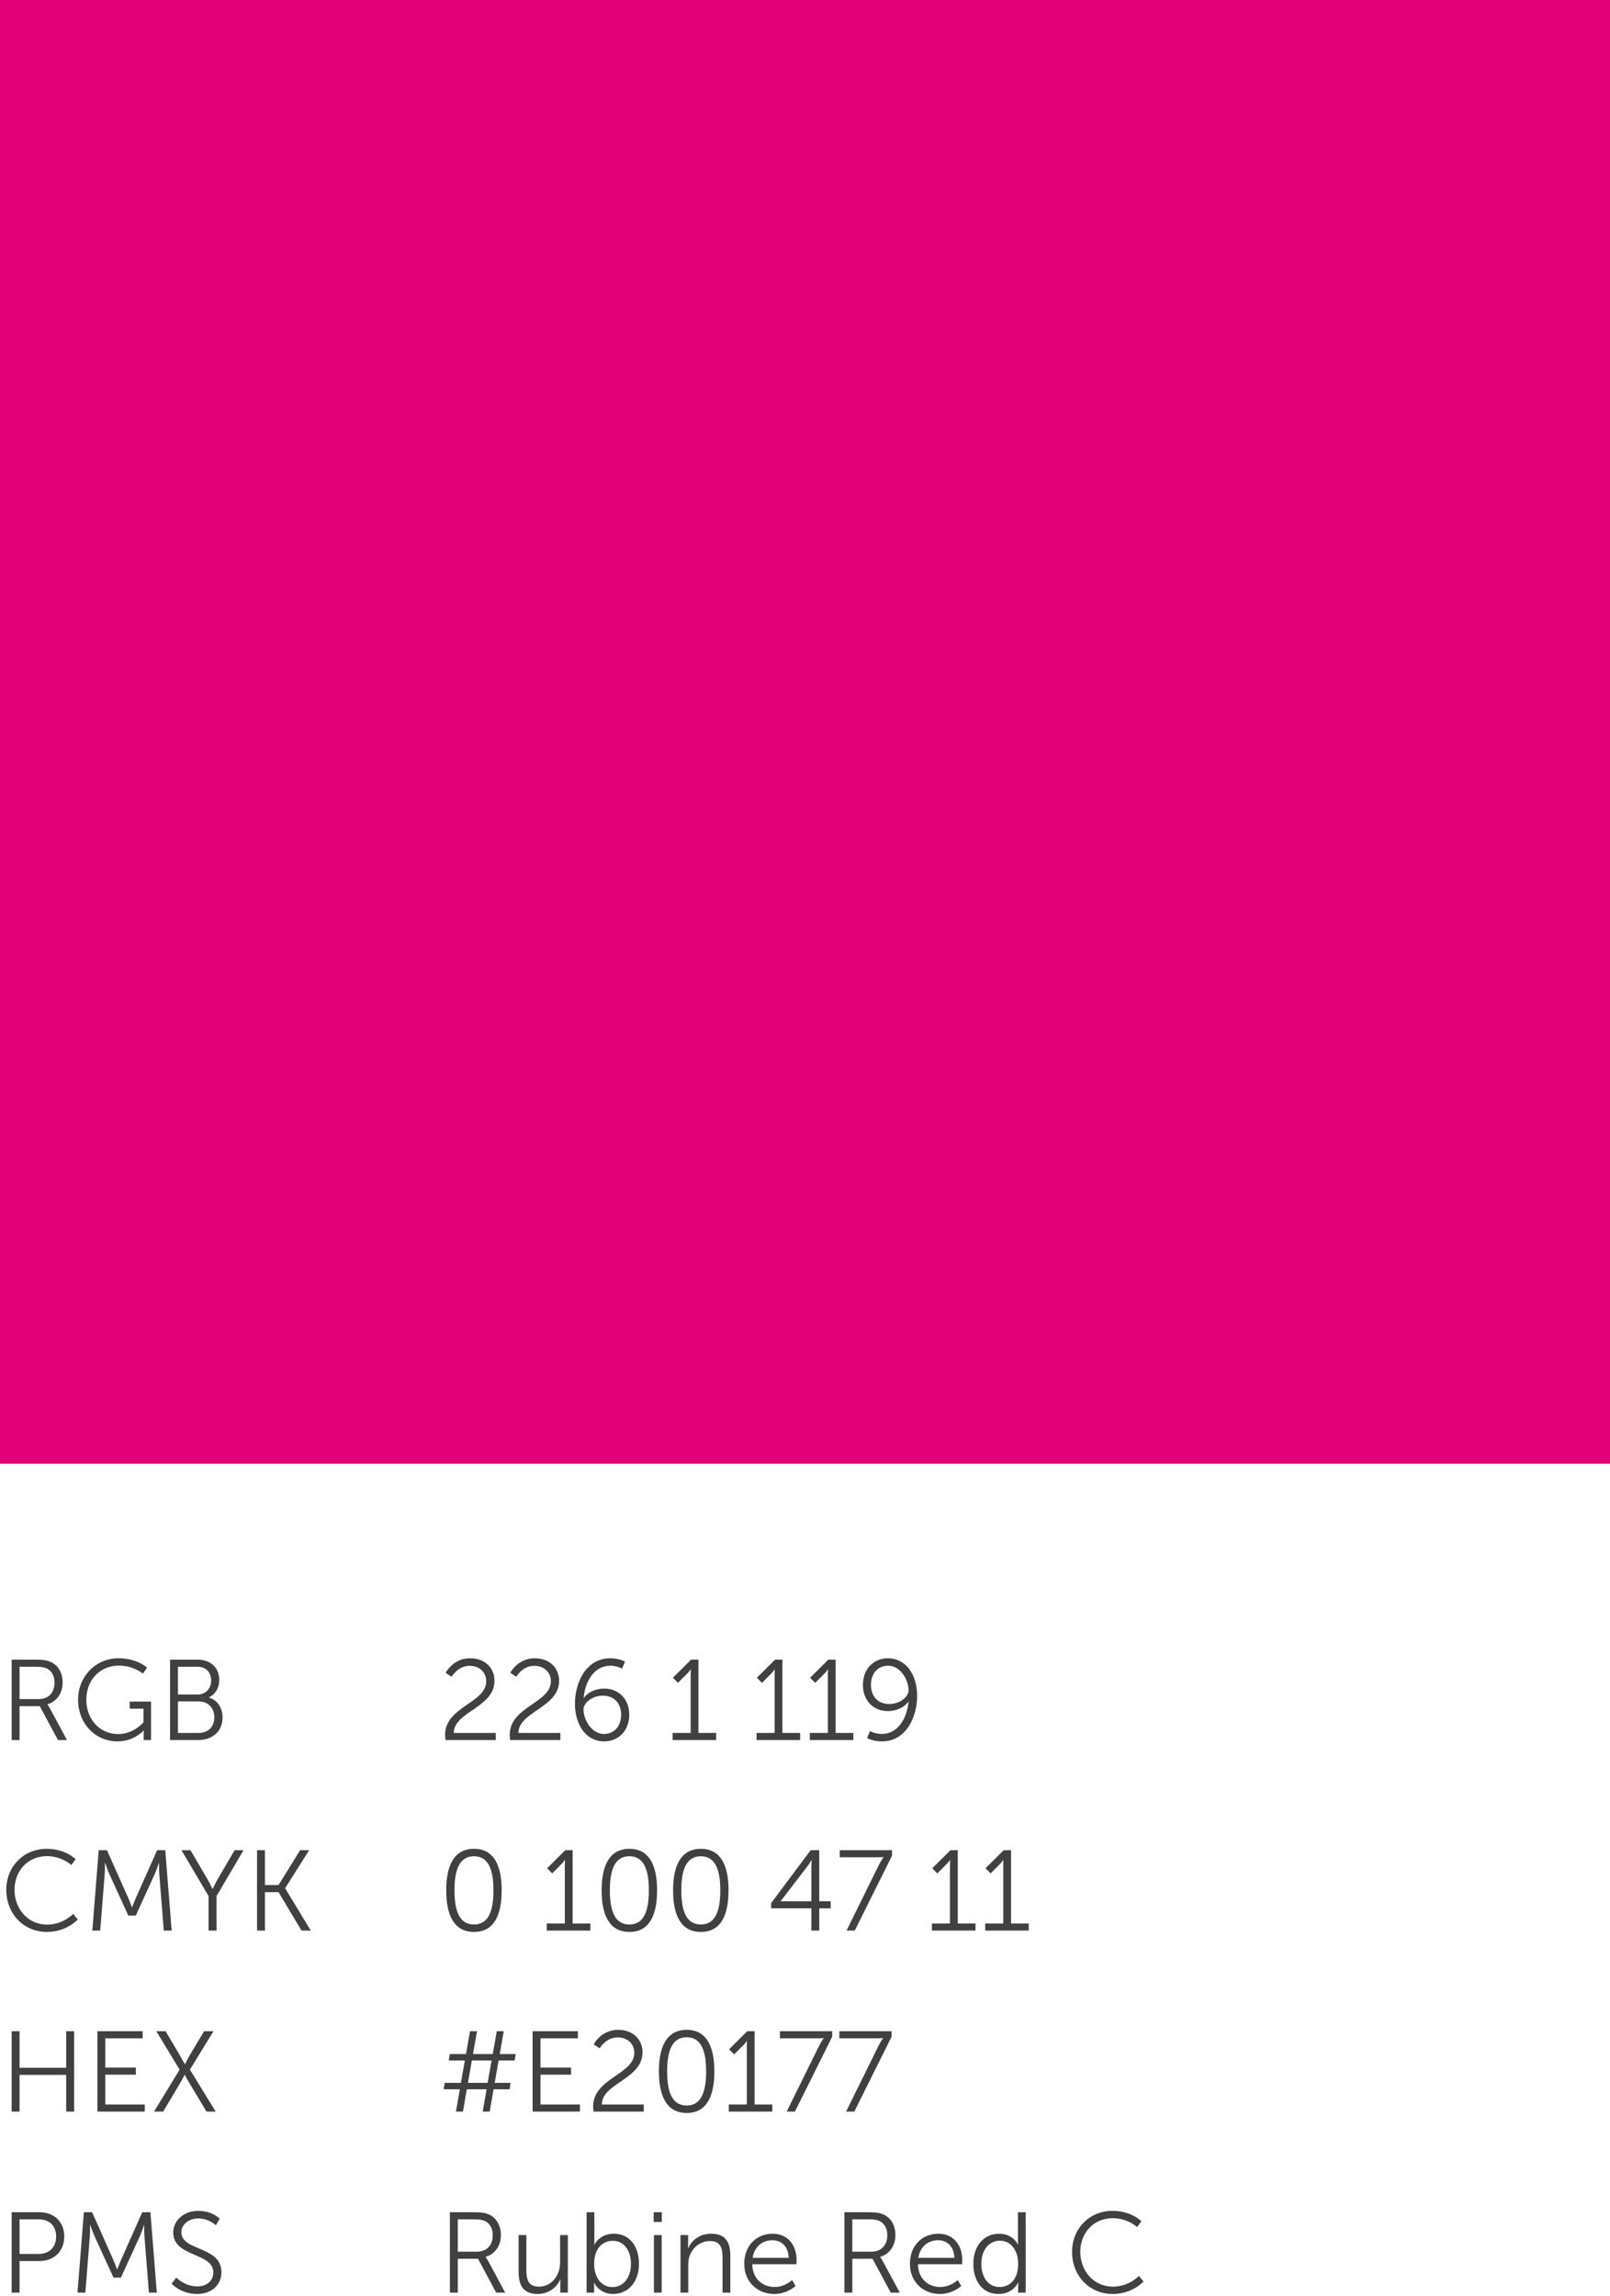 <svg width="169" height="241" viewBox="0 0 169 241" fill="none" xmlns="http://www.w3.org/2000/svg">
<rect x="0" width="169" height="153.636" fill="#E20177"/>
<path d="M46.769 182.637H52.036V181.893H47.633C47.645 179.649 51.904 179.253 51.904 176.421C51.904 175.101 50.944 174.057 49.337 174.057C47.548 174.057 46.781 175.581 46.781 175.581L47.404 176.001C47.404 176.001 48.053 174.849 49.288 174.849C50.344 174.849 51.041 175.545 51.041 176.469C51.041 178.749 46.721 179.133 46.721 182.097C46.721 182.265 46.733 182.445 46.769 182.637ZM53.554 182.637H58.822V181.893H54.418C54.43 179.649 58.69 179.253 58.69 176.421C58.69 175.101 57.73 174.057 56.122 174.057C54.334 174.057 53.566 175.581 53.566 175.581L54.19 176.001C54.19 176.001 54.838 174.849 56.074 174.849C57.13 174.849 57.826 175.545 57.826 176.469C57.826 178.749 53.506 179.133 53.506 182.097C53.506 182.265 53.518 182.445 53.554 182.637ZM63.399 182.781C64.875 182.781 66.051 181.713 66.051 179.961C66.051 178.365 64.959 177.237 63.423 177.237C62.547 177.237 61.695 177.621 61.287 178.221H61.263C61.407 176.577 62.307 174.837 64.071 174.837C64.767 174.837 65.295 175.137 65.295 175.137L65.607 174.405C65.607 174.405 64.995 174.057 64.059 174.057C61.455 174.057 60.351 176.709 60.351 178.821C60.351 181.101 61.563 182.781 63.399 182.781ZM63.387 182.001C62.127 182.001 61.251 180.549 61.251 179.421C61.251 178.737 62.163 177.981 63.291 177.981C64.443 177.981 65.199 178.773 65.199 179.973C65.199 181.137 64.527 182.001 63.387 182.001ZM70.602 182.637H75.174V181.893H73.314V174.201H72.546L70.638 176.097L71.166 176.637L72.066 175.737C72.402 175.413 72.486 175.233 72.486 175.233H72.51C72.51 175.233 72.498 175.461 72.498 175.701V181.893H70.602V182.637ZM79.415 182.637H83.987V181.893H82.127V174.201H81.359L79.451 176.097L79.979 176.637L80.879 175.737C81.215 175.413 81.299 175.233 81.299 175.233H81.323C81.323 175.233 81.311 175.461 81.311 175.701V181.893H79.415V182.637ZM85.004 182.637H89.576V181.893H87.716V174.201H86.948L85.04 176.097L85.569 176.637L86.469 175.737C86.805 175.413 86.888 175.233 86.888 175.233H86.912C86.912 175.233 86.9 175.461 86.9 175.701V181.893H85.004V182.637ZM92.562 182.781C95.178 182.781 96.27 180.129 96.27 178.017C96.27 175.737 95.058 174.057 93.222 174.057C91.746 174.057 90.582 175.125 90.582 176.877C90.582 178.473 91.662 179.601 93.198 179.601C94.074 179.601 94.926 179.217 95.346 178.617H95.37C95.214 180.261 94.326 182.001 92.55 182.001C91.854 182.001 91.326 181.701 91.326 181.701L91.014 182.433C91.014 182.433 91.638 182.781 92.562 182.781ZM93.33 178.857C92.178 178.857 91.422 178.065 91.422 176.865C91.422 175.701 92.094 174.837 93.234 174.837C94.494 174.837 95.37 176.289 95.37 177.417C95.37 178.101 94.47 178.857 93.33 178.857Z" fill="#404040"/>
<path d="M49.757 202.781C51.953 202.781 52.66 200.861 52.66 198.413C52.66 195.989 51.953 194.057 49.757 194.057C47.56 194.057 46.84 195.989 46.84 198.413C46.84 200.861 47.56 202.781 49.757 202.781ZM49.757 202.001C48.148 202.001 47.705 200.429 47.705 198.413C47.705 196.409 48.148 194.837 49.757 194.837C51.352 194.837 51.797 196.409 51.797 198.413C51.797 200.429 51.352 202.001 49.757 202.001ZM57.395 202.637H61.967V201.893H60.107V194.201H59.339L57.431 196.097L57.959 196.637L58.859 195.737C59.195 195.413 59.279 195.233 59.279 195.233H59.303C59.303 195.233 59.291 195.461 59.291 195.701V201.893H57.395V202.637ZM66.069 202.781C68.265 202.781 68.973 200.861 68.973 198.413C68.973 195.989 68.265 194.057 66.069 194.057C63.873 194.057 63.153 195.989 63.153 198.413C63.153 200.861 63.873 202.781 66.069 202.781ZM66.069 202.001C64.461 202.001 64.017 200.429 64.017 198.413C64.017 196.409 64.461 194.837 66.069 194.837C67.665 194.837 68.109 196.409 68.109 198.413C68.109 200.429 67.665 202.001 66.069 202.001ZM73.569 202.781C75.765 202.781 76.473 200.861 76.473 198.413C76.473 195.989 75.765 194.057 73.569 194.057C71.373 194.057 70.653 195.989 70.653 198.413C70.653 200.861 71.373 202.781 73.569 202.781ZM73.569 202.001C71.961 202.001 71.517 200.429 71.517 198.413C71.517 196.409 71.961 194.837 73.569 194.837C75.165 194.837 75.609 196.409 75.609 198.413C75.609 200.429 75.165 202.001 73.569 202.001ZM80.944 200.297H85.168V202.637H85.996V200.297H87.196V199.565H85.996V194.201H85.096L80.944 199.757V200.297ZM81.952 199.565V199.541L84.76 195.881C84.988 195.581 85.18 195.245 85.18 195.245H85.204C85.204 195.245 85.168 195.677 85.168 196.037V199.565H81.952ZM88.86 202.637H89.724L93.636 194.777V194.201H88.152V194.945H92.1C92.52 194.945 92.736 194.921 92.736 194.921V194.945C92.736 194.945 92.496 195.269 92.268 195.725L88.86 202.637ZM97.825 202.637H102.397V201.893H100.537V194.201H99.769L97.861 196.097L98.389 196.637L99.289 195.737C99.625 195.413 99.709 195.233 99.709 195.233H99.733C99.733 195.233 99.721 195.461 99.721 195.701V201.893H97.825V202.637ZM103.415 202.637H107.987V201.893H106.127V194.201H105.359L103.451 196.097L103.979 196.637L104.879 195.737C105.215 195.413 105.299 195.233 105.299 195.233H105.323C105.323 195.233 105.311 195.461 105.311 195.701V201.893H103.415V202.637Z" fill="#404040"/>
<path d="M47.861 221.637H48.593L49.001 219.297H51.077L50.669 221.637H51.401L51.809 219.297H53.489L53.596 218.625H51.928L52.337 216.273H54.017L54.136 215.601H52.456L52.877 213.201H52.145L51.724 215.601H49.648L50.069 213.201H49.337L48.916 215.601H47.212L47.105 216.273H48.797L48.377 218.625H46.684L46.565 219.297H48.269L47.861 221.637ZM49.12 218.625L49.529 216.273H51.605L51.184 218.625H49.12ZM55.908 221.637H60.876V220.893H56.736V217.761H59.94V217.017H56.736V213.945H60.66V213.201H55.908V221.637ZM62.308 221.637H67.576V220.893H63.172C63.184 218.649 67.444 218.253 67.444 215.421C67.444 214.101 66.484 213.057 64.876 213.057C63.088 213.057 62.32 214.581 62.32 214.581L62.944 215.001C62.944 215.001 63.592 213.849 64.828 213.849C65.884 213.849 66.58 214.545 66.58 215.469C66.58 217.749 62.26 218.133 62.26 221.097C62.26 221.265 62.272 221.445 62.308 221.637ZM72.081 221.781C74.277 221.781 74.985 219.861 74.985 217.413C74.985 214.989 74.277 213.057 72.081 213.057C69.885 213.057 69.165 214.989 69.165 217.413C69.165 219.861 69.885 221.781 72.081 221.781ZM72.081 221.001C70.473 221.001 70.029 219.429 70.029 217.413C70.029 215.409 70.473 213.837 72.081 213.837C73.677 213.837 74.121 215.409 74.121 217.413C74.121 219.429 73.677 221.001 72.081 221.001ZM76.497 221.637H81.069V220.893H79.209V213.201H78.441L76.533 215.097L77.061 215.637L77.961 214.737C78.297 214.413 78.381 214.233 78.381 214.233H78.405C78.405 214.233 78.393 214.461 78.393 214.701V220.893H76.497V221.637ZM82.579 221.637H83.443L87.355 213.777V213.201H81.871V213.945H85.819C86.239 213.945 86.455 213.921 86.455 213.921V213.945C86.455 213.945 86.215 214.269 85.987 214.725L82.579 221.637ZM88.813 221.637H89.677L93.589 213.777V213.201H88.105V213.945H92.053C92.473 213.945 92.689 213.921 92.689 213.921V213.945C92.689 213.945 92.449 214.269 92.221 214.725L88.813 221.637Z" fill="#404040"/>
<path d="M47.224 240.637H48.053V237.085H50.176L52.084 240.637H53.032L51.197 237.241C51.065 237.013 50.98 236.905 50.98 236.905V236.881C51.928 236.617 52.577 235.741 52.577 234.601C52.577 233.581 52.096 232.777 51.304 232.429C50.968 232.285 50.584 232.201 49.721 232.201H47.224V240.637ZM48.053 236.341V232.945H49.757C50.404 232.945 50.705 233.017 50.956 233.149C51.449 233.413 51.724 233.929 51.724 234.625C51.724 235.681 51.077 236.341 50.056 236.341H48.053ZM54.436 238.441C54.436 240.013 55.036 240.781 56.452 240.781C57.784 240.781 58.576 239.845 58.816 239.257H58.84C58.84 239.257 58.816 239.473 58.816 239.737V240.637H59.608V234.601H58.792V237.493C58.792 238.801 57.94 240.013 56.56 240.013C55.396 240.013 55.252 239.173 55.252 238.225V234.601H54.436V238.441ZM61.574 240.637H62.366V240.097C62.366 239.809 62.342 239.605 62.342 239.605H62.366C62.366 239.605 62.906 240.781 64.346 240.781C65.93 240.781 67.07 239.533 67.07 237.625C67.07 235.753 66.062 234.457 64.442 234.457C62.894 234.457 62.39 235.621 62.39 235.621H62.366C62.366 235.621 62.39 235.405 62.39 235.129V232.201H61.574V240.637ZM62.366 237.637C62.366 235.921 63.314 235.201 64.322 235.201C65.45 235.201 66.23 236.149 66.23 237.625C66.23 239.161 65.354 240.061 64.286 240.061C62.99 240.061 62.366 238.849 62.366 237.637ZM68.617 233.221H69.469V232.201H68.617V233.221ZM68.641 240.637H69.457V234.601H68.641V240.637ZM71.43 240.637H72.246V237.745C72.246 237.457 72.27 237.181 72.342 236.929C72.618 235.933 73.506 235.225 74.538 235.225C75.702 235.225 75.846 236.065 75.846 237.013V240.637H76.662V236.797C76.662 235.309 76.134 234.457 74.646 234.457C73.218 234.457 72.45 235.429 72.234 235.981H72.21C72.21 235.981 72.234 235.765 72.234 235.501V234.601H71.43V240.637ZM78.123 237.625C78.123 239.485 79.479 240.781 81.279 240.781C82.635 240.781 83.511 239.941 83.511 239.941L83.139 239.317C83.139 239.317 82.407 240.049 81.303 240.049C80.055 240.049 78.999 239.209 78.963 237.661H83.595C83.595 237.661 83.619 237.385 83.619 237.241C83.619 235.741 82.767 234.457 81.099 234.457C79.467 234.457 78.123 235.645 78.123 237.625ZM78.999 236.989C79.191 235.777 80.067 235.141 81.075 235.141C81.975 235.141 82.743 235.729 82.791 236.989H78.999ZM88.639 240.637H89.467V237.085H91.591L93.499 240.637H94.447L92.611 237.241C92.479 237.013 92.395 236.905 92.395 236.905V236.881C93.343 236.617 93.991 235.741 93.991 234.601C93.991 233.581 93.511 232.777 92.719 232.429C92.383 232.285 91.999 232.201 91.135 232.201H88.639V240.637ZM89.467 236.341V232.945H91.171C91.819 232.945 92.119 233.017 92.371 233.149C92.863 233.413 93.139 233.929 93.139 234.625C93.139 235.681 92.491 236.341 91.471 236.341H89.467ZM95.514 237.625C95.514 239.485 96.87 240.781 98.67 240.781C100.026 240.781 100.902 239.941 100.902 239.941L100.53 239.317C100.53 239.317 99.798 240.049 98.694 240.049C97.446 240.049 96.39 239.209 96.354 237.661H100.986C100.986 237.661 101.01 237.385 101.01 237.241C101.01 235.741 100.158 234.457 98.49 234.457C96.858 234.457 95.514 235.645 95.514 237.625ZM96.39 236.989C96.582 235.777 97.458 235.141 98.466 235.141C99.366 235.141 100.134 235.729 100.182 236.989H96.39ZM102.171 237.613C102.171 239.485 103.179 240.781 104.799 240.781C106.383 240.781 106.875 239.569 106.875 239.569H106.899C106.899 239.569 106.875 239.737 106.875 240.001V240.637H107.667V232.201H106.851V235.141C106.851 235.393 106.875 235.597 106.875 235.597H106.851C106.851 235.597 106.347 234.457 104.883 234.457C103.299 234.457 102.171 235.705 102.171 237.613ZM103.011 237.613C103.011 236.089 103.887 235.189 104.955 235.189C106.251 235.189 106.875 236.389 106.875 237.613C106.875 239.329 105.927 240.049 104.919 240.049C103.791 240.049 103.011 239.101 103.011 237.613ZM112.532 236.365C112.532 238.825 114.308 240.781 116.804 240.781C118.88 240.781 120.032 239.473 120.032 239.473L119.552 238.885C119.552 238.885 118.52 240.013 116.816 240.013C114.812 240.013 113.396 238.369 113.396 236.353C113.396 234.361 114.812 232.825 116.792 232.825C118.376 232.825 119.36 233.761 119.36 233.761L119.804 233.149C119.804 233.149 118.784 232.057 116.768 232.057C114.356 232.057 112.532 233.917 112.532 236.365Z" fill="#404040"/>
<path d="M1.224 182.637H2.052V179.085H4.176L6.084 182.637H7.032L5.196 179.241C5.064 179.013 4.98 178.905 4.98 178.905V178.881C5.928 178.617 6.576 177.741 6.576 176.601C6.576 175.581 6.096 174.777 5.304 174.429C4.968 174.285 4.584 174.201 3.72 174.201H1.224V182.637ZM2.052 178.341V174.945H3.756C4.404 174.945 4.704 175.017 4.956 175.149C5.448 175.413 5.724 175.929 5.724 176.625C5.724 177.681 5.076 178.341 4.056 178.341H2.052ZM8.196 178.413C8.196 180.921 10.02 182.781 12.324 182.781C14.1 182.781 15.072 181.641 15.072 181.641H15.096C15.096 181.641 15.084 181.821 15.084 182.001V182.637H15.852V178.605H13.62V179.349H15.06V180.777C15.06 180.777 14.052 182.013 12.408 182.013C10.488 182.013 9.06 180.477 9.06 178.401C9.06 176.397 10.44 174.825 12.48 174.825C14.016 174.825 15 175.665 15 175.665L15.444 175.041C15.444 175.041 14.4 174.057 12.444 174.057C10.02 174.057 8.196 175.977 8.196 178.413ZM17.853 182.637H20.829C22.245 182.637 23.361 181.773 23.361 180.273C23.361 179.253 22.809 178.425 21.945 178.185V178.161C22.593 177.837 23.013 177.201 23.013 176.325C23.013 175.005 22.065 174.201 20.733 174.201H17.853V182.637ZM18.681 177.861V174.945H20.721C21.621 174.945 22.161 175.521 22.161 176.385C22.161 177.261 21.585 177.861 20.733 177.861H18.681ZM18.681 181.893V178.581H20.829C21.813 178.581 22.497 179.241 22.497 180.249C22.497 181.257 21.861 181.893 20.841 181.893H18.681Z" fill="#404040"/>
<path d="M0.66 198.365C0.66 200.825 2.436 202.781 4.932 202.781C7.008 202.781 8.16 201.473 8.16 201.473L7.68 200.885C7.68 200.885 6.648 202.013 4.944 202.013C2.94 202.013 1.524 200.369 1.524 198.353C1.524 196.361 2.94 194.825 4.92 194.825C6.504 194.825 7.488 195.761 7.488 195.761L7.932 195.149C7.932 195.149 6.912 194.057 4.896 194.057C2.484 194.057 0.66 195.917 0.66 198.365ZM9.691 202.637H10.519L10.987 196.733C11.023 196.277 11.011 195.533 11.011 195.533H11.035C11.035 195.533 11.299 196.313 11.491 196.733L13.471 201.065H14.251L16.231 196.733C16.423 196.301 16.675 195.557 16.675 195.557H16.699C16.699 195.557 16.687 196.277 16.723 196.733L17.191 202.637H18.019L17.347 194.201H16.495L14.287 199.157C14.095 199.589 13.867 200.189 13.867 200.189H13.843C13.843 200.189 13.627 199.589 13.435 199.157L11.227 194.201H10.363L9.691 202.637ZM21.892 202.637H22.732V199.013L25.564 194.201H24.628L22.84 197.261C22.576 197.705 22.324 198.269 22.324 198.269H22.3C22.3 198.269 22.036 197.693 21.784 197.261L19.996 194.201H19.048L21.892 199.013V202.637ZM26.982 202.637H27.81V198.605H29.238L31.65 202.637H32.622L29.934 198.209V198.185L32.454 194.201H31.506L29.238 197.861H27.81V194.201H26.982V202.637Z" fill="#404040"/>
<path d="M1.224 221.637H2.052V217.785H6.948V221.637H7.776V213.201H6.948V217.041H2.052V213.201H1.224V221.637ZM10.225 221.637H15.193V220.893H11.053V217.761H14.257V217.017H11.053V213.945H14.976V213.201H10.225V221.637ZM16.168 221.637H17.128L18.856 218.733C19.12 218.289 19.372 217.785 19.372 217.785H19.396C19.396 217.785 19.66 218.289 19.924 218.721L21.676 221.637H22.636L19.936 217.233L22.408 213.201H21.424L19.936 215.697C19.672 216.129 19.432 216.669 19.432 216.669H19.408C19.408 216.669 19.108 216.129 18.856 215.697L17.38 213.201H16.408L18.856 217.233L16.168 221.637Z" fill="#404040"/>
<path d="M1.224 240.637H2.052V237.325H4.14C5.652 237.325 6.744 236.317 6.744 234.745C6.744 233.185 5.652 232.201 4.14 232.201H1.224V240.637ZM2.052 236.581V232.945H4.044C5.16 232.945 5.892 233.605 5.892 234.745C5.892 235.897 5.16 236.581 4.032 236.581H2.052ZM8.132 240.637H8.96L9.428 234.733C9.464 234.277 9.452 233.533 9.452 233.533H9.476C9.476 233.533 9.74 234.313 9.932 234.733L11.912 239.065H12.692L14.672 234.733C14.864 234.301 15.116 233.557 15.116 233.557H15.14C15.14 233.557 15.128 234.277 15.164 234.733L15.632 240.637H16.46L15.788 232.201H14.936L12.728 237.157C12.536 237.589 12.308 238.189 12.308 238.189H12.284C12.284 238.189 12.068 237.589 11.876 237.157L9.668 232.201H8.804L8.132 240.637ZM18.015 239.701C18.015 239.701 18.963 240.781 20.691 240.781C22.275 240.781 23.247 239.761 23.247 238.501C23.247 235.729 19.035 236.305 19.035 234.301C19.035 233.557 19.731 232.849 20.811 232.849C21.915 232.849 22.659 233.569 22.659 233.569L23.067 232.873C23.067 232.873 22.275 232.057 20.811 232.057C19.251 232.057 18.183 233.113 18.183 234.325C18.183 236.941 22.395 236.401 22.395 238.525C22.395 239.437 21.639 239.989 20.715 239.989C19.383 239.989 18.507 239.065 18.507 239.065L18.015 239.701Z" fill="#404040"/>
</svg>
